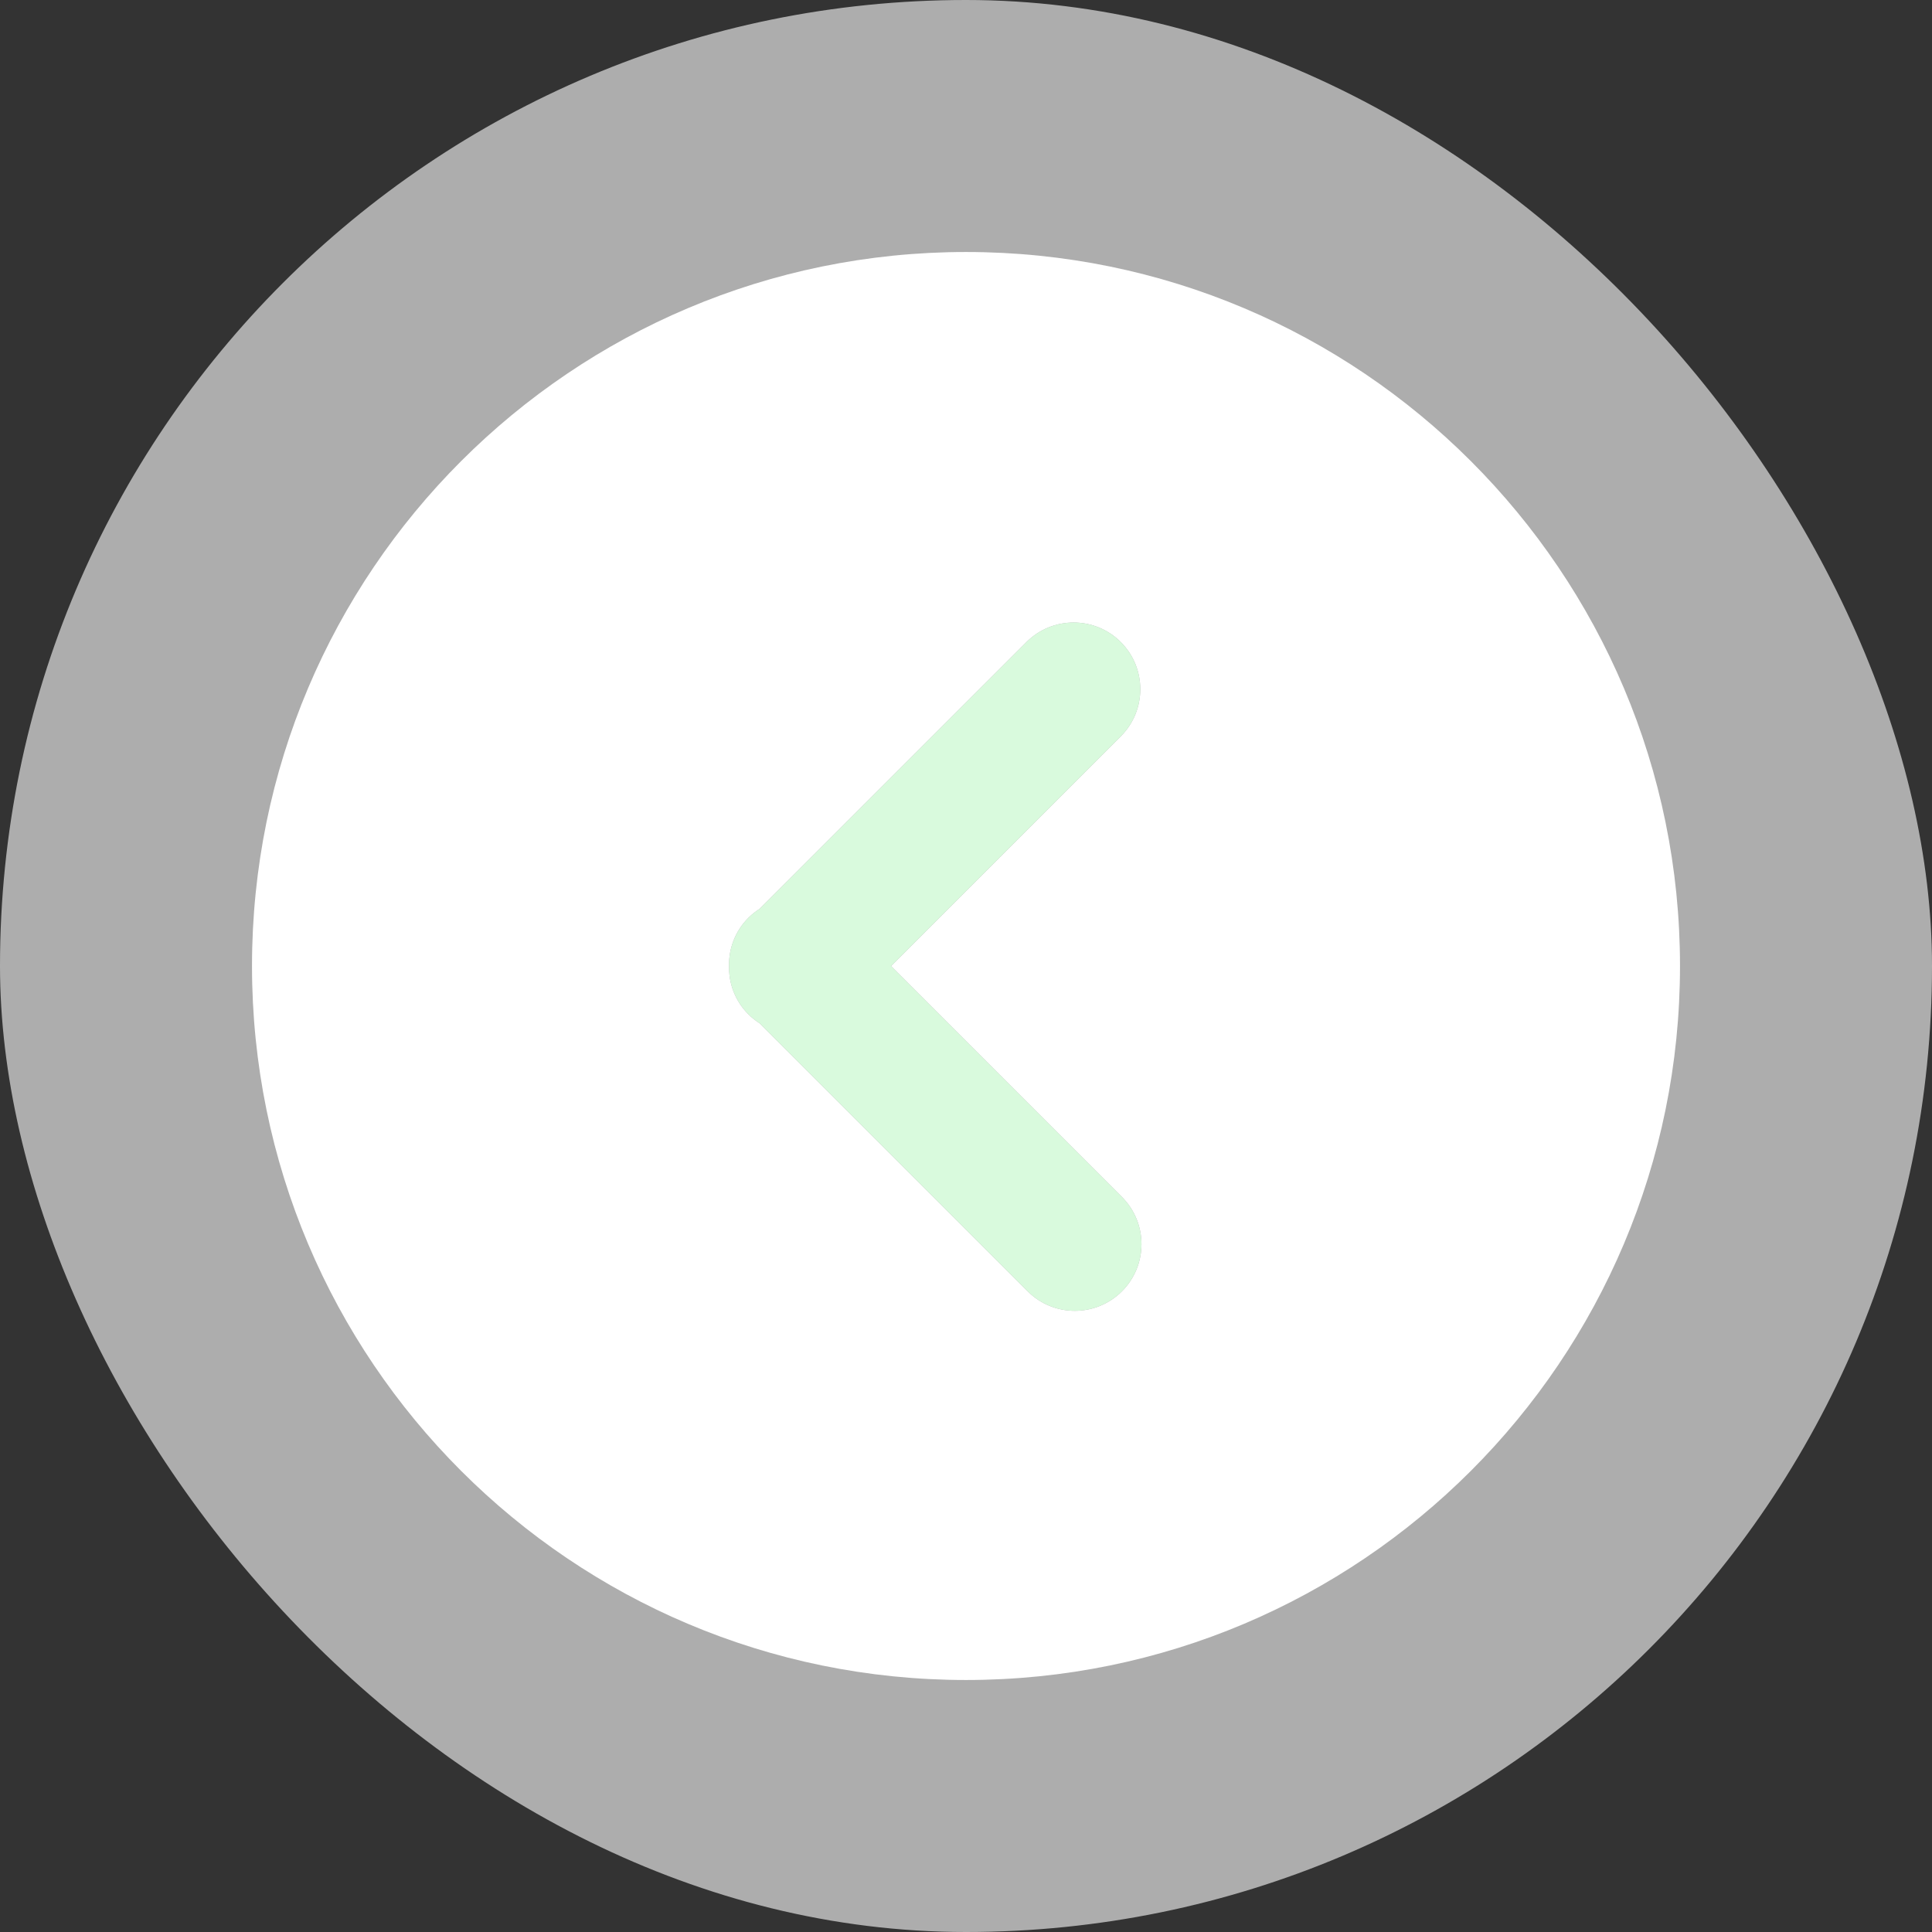 <svg width="46" height="46" viewBox="0 0 46 46" fill="none" xmlns="http://www.w3.org/2000/svg">
<rect x="0" y="0" width="46" height="46" fill="#333333" stroke="none"/>
<rect opacity="0.6" width="46" height="46" rx="23" fill="white"/>
<g clip-path="url(#clip0_4971_65)">
<path fill-rule="evenodd" clip-rule="evenodd" d="M23 6C32.389 6 40 13.611 40 23C40 32.389 32.389 40 23 40C13.611 40 6 32.389 6 23C6 13.611 13.611 6 23 6ZM18.088 24.365C17.994 24.304 17.903 24.234 17.82 24.151C17.503 23.834 17.35 23.417 17.358 23.002C17.35 22.586 17.503 22.169 17.82 21.852C17.903 21.769 17.994 21.699 18.088 21.638L24.44 15.287C25.06 14.667 26.065 14.667 26.685 15.287C27.305 15.907 27.305 16.912 26.685 17.532L21.215 23.002L26.713 28.5C27.333 29.12 27.333 30.125 26.713 30.745C26.403 31.055 25.997 31.21 25.59 31.21C25.184 31.21 24.778 31.055 24.468 30.745L18.088 24.365Z" fill="white"/>
<path d="M17.82 24.151C17.903 24.234 17.994 24.304 18.088 24.365L24.468 30.745C24.778 31.055 25.184 31.21 25.59 31.21C25.997 31.21 26.403 31.055 26.713 30.745C27.333 30.125 27.333 29.12 26.713 28.5L21.215 23.002L26.685 17.532C27.305 16.912 27.305 15.907 26.685 15.287C26.065 14.667 25.06 14.667 24.44 15.287L18.088 21.638C17.994 21.699 17.903 21.769 17.82 21.852C17.503 22.169 17.35 22.586 17.358 23.002C17.35 23.417 17.503 23.834 17.82 24.151Z" fill="#D9FADD"/>
</g>
<defs>
<clipPath id="clip0_4971_65">
<rect width="34" height="34" fill="white" transform="matrix(-1 0 0 1 40 6)"/>
</clipPath>
</defs>
</svg>

